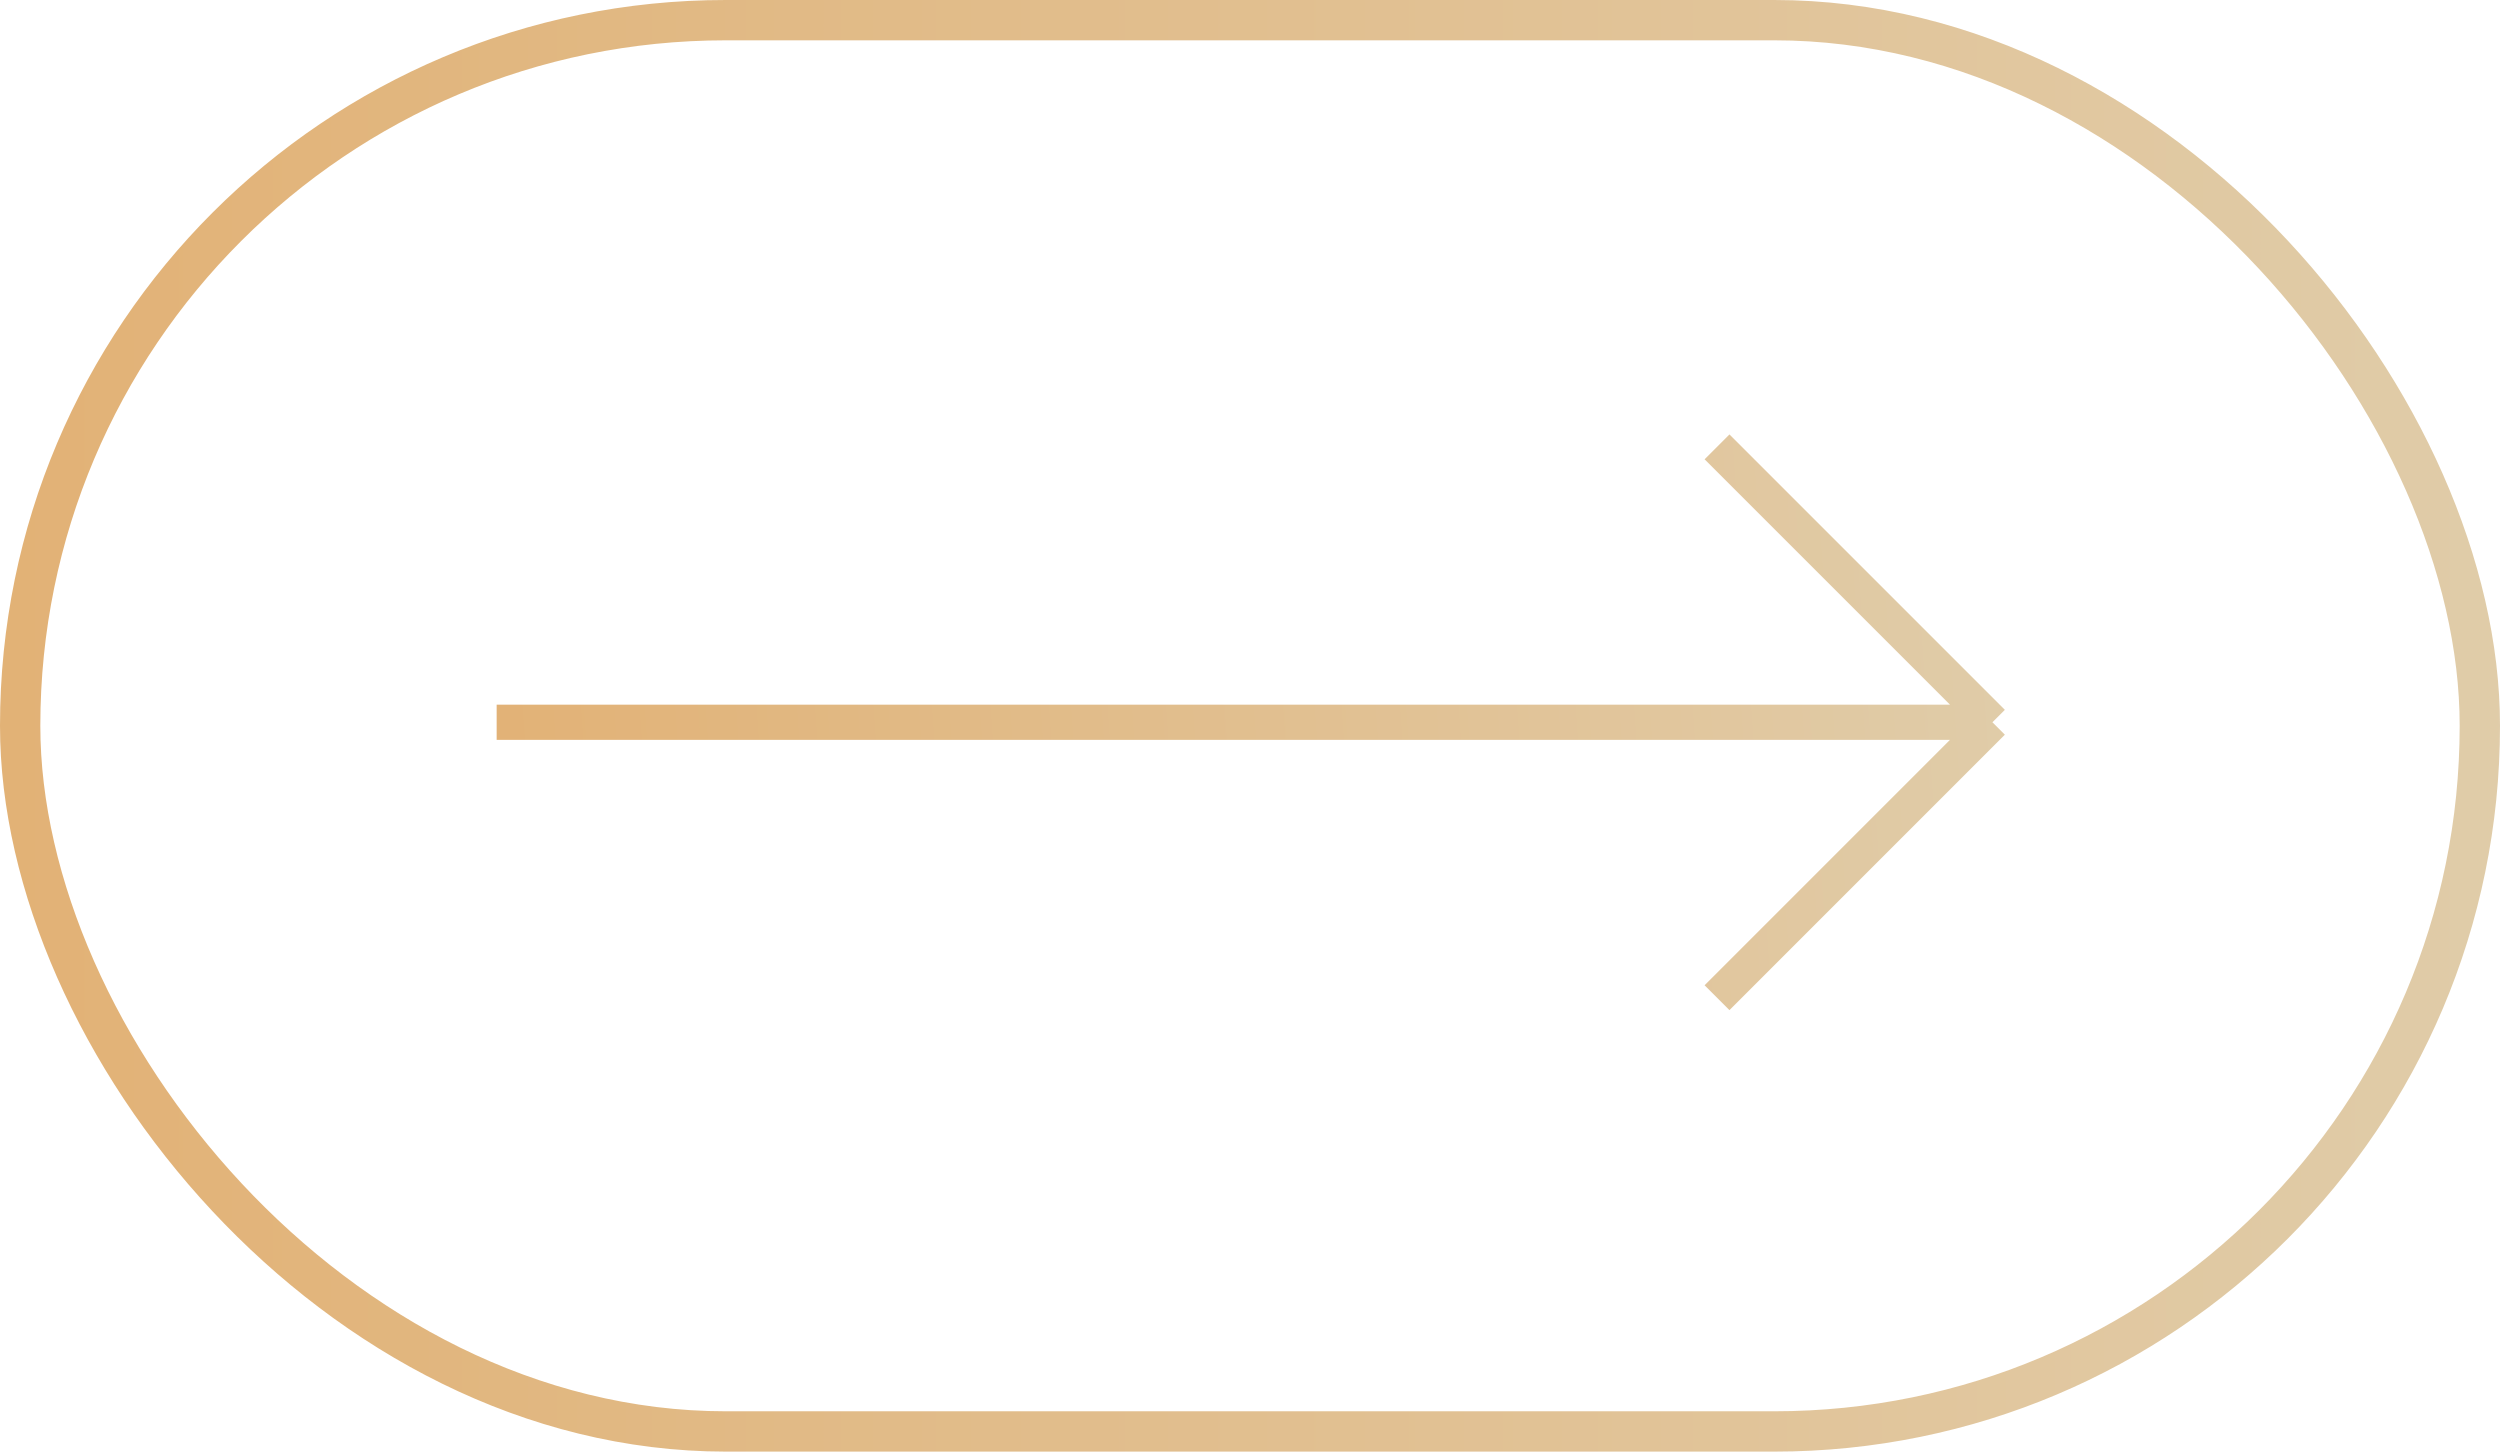 <svg xmlns="http://www.w3.org/2000/svg" width="62" height="36" viewBox="0 0 62 36" fill="none"> <path d="M49.412 17.912L42.582 11.082ZM49.412 17.912L42.582 24.743ZM49.412 17.912L12.317 17.912Z" fill="url(#paint0_linear_58_1411)"/> <path d="M49.412 17.912L42.582 11.082M49.412 17.912L42.582 24.743M49.412 17.912L12.317 17.912" stroke="url(#paint1_linear_58_1411)" stroke-width="0.872"/> <rect x="0.5" y="0.5" width="61" height="35" rx="17.5" stroke="url(#paint2_linear_58_1411)"/> <defs> <linearGradient id="paint0_linear_58_1411" x1="3.841" y1="21.949" x2="58.7" y2="18.113" gradientUnits="userSpaceOnUse"> <stop stop-color="#E2AC6B"/> <stop offset="1" stop-color="#E0D2B4"/> </linearGradient> <linearGradient id="paint1_linear_58_1411" x1="3.841" y1="21.949" x2="58.7" y2="18.113" gradientUnits="userSpaceOnUse"> <stop stop-color="#E2AC6B"/> <stop offset="1" stop-color="#E0D2B4"/> </linearGradient> <linearGradient id="paint2_linear_58_1411" x1="-13.167" y1="21.306" x2="76" y2="21.306" gradientUnits="userSpaceOnUse"> <stop stop-color="#E2AC6B"/> <stop offset="1" stop-color="#E0D2B4"/> </linearGradient> </defs> </svg>